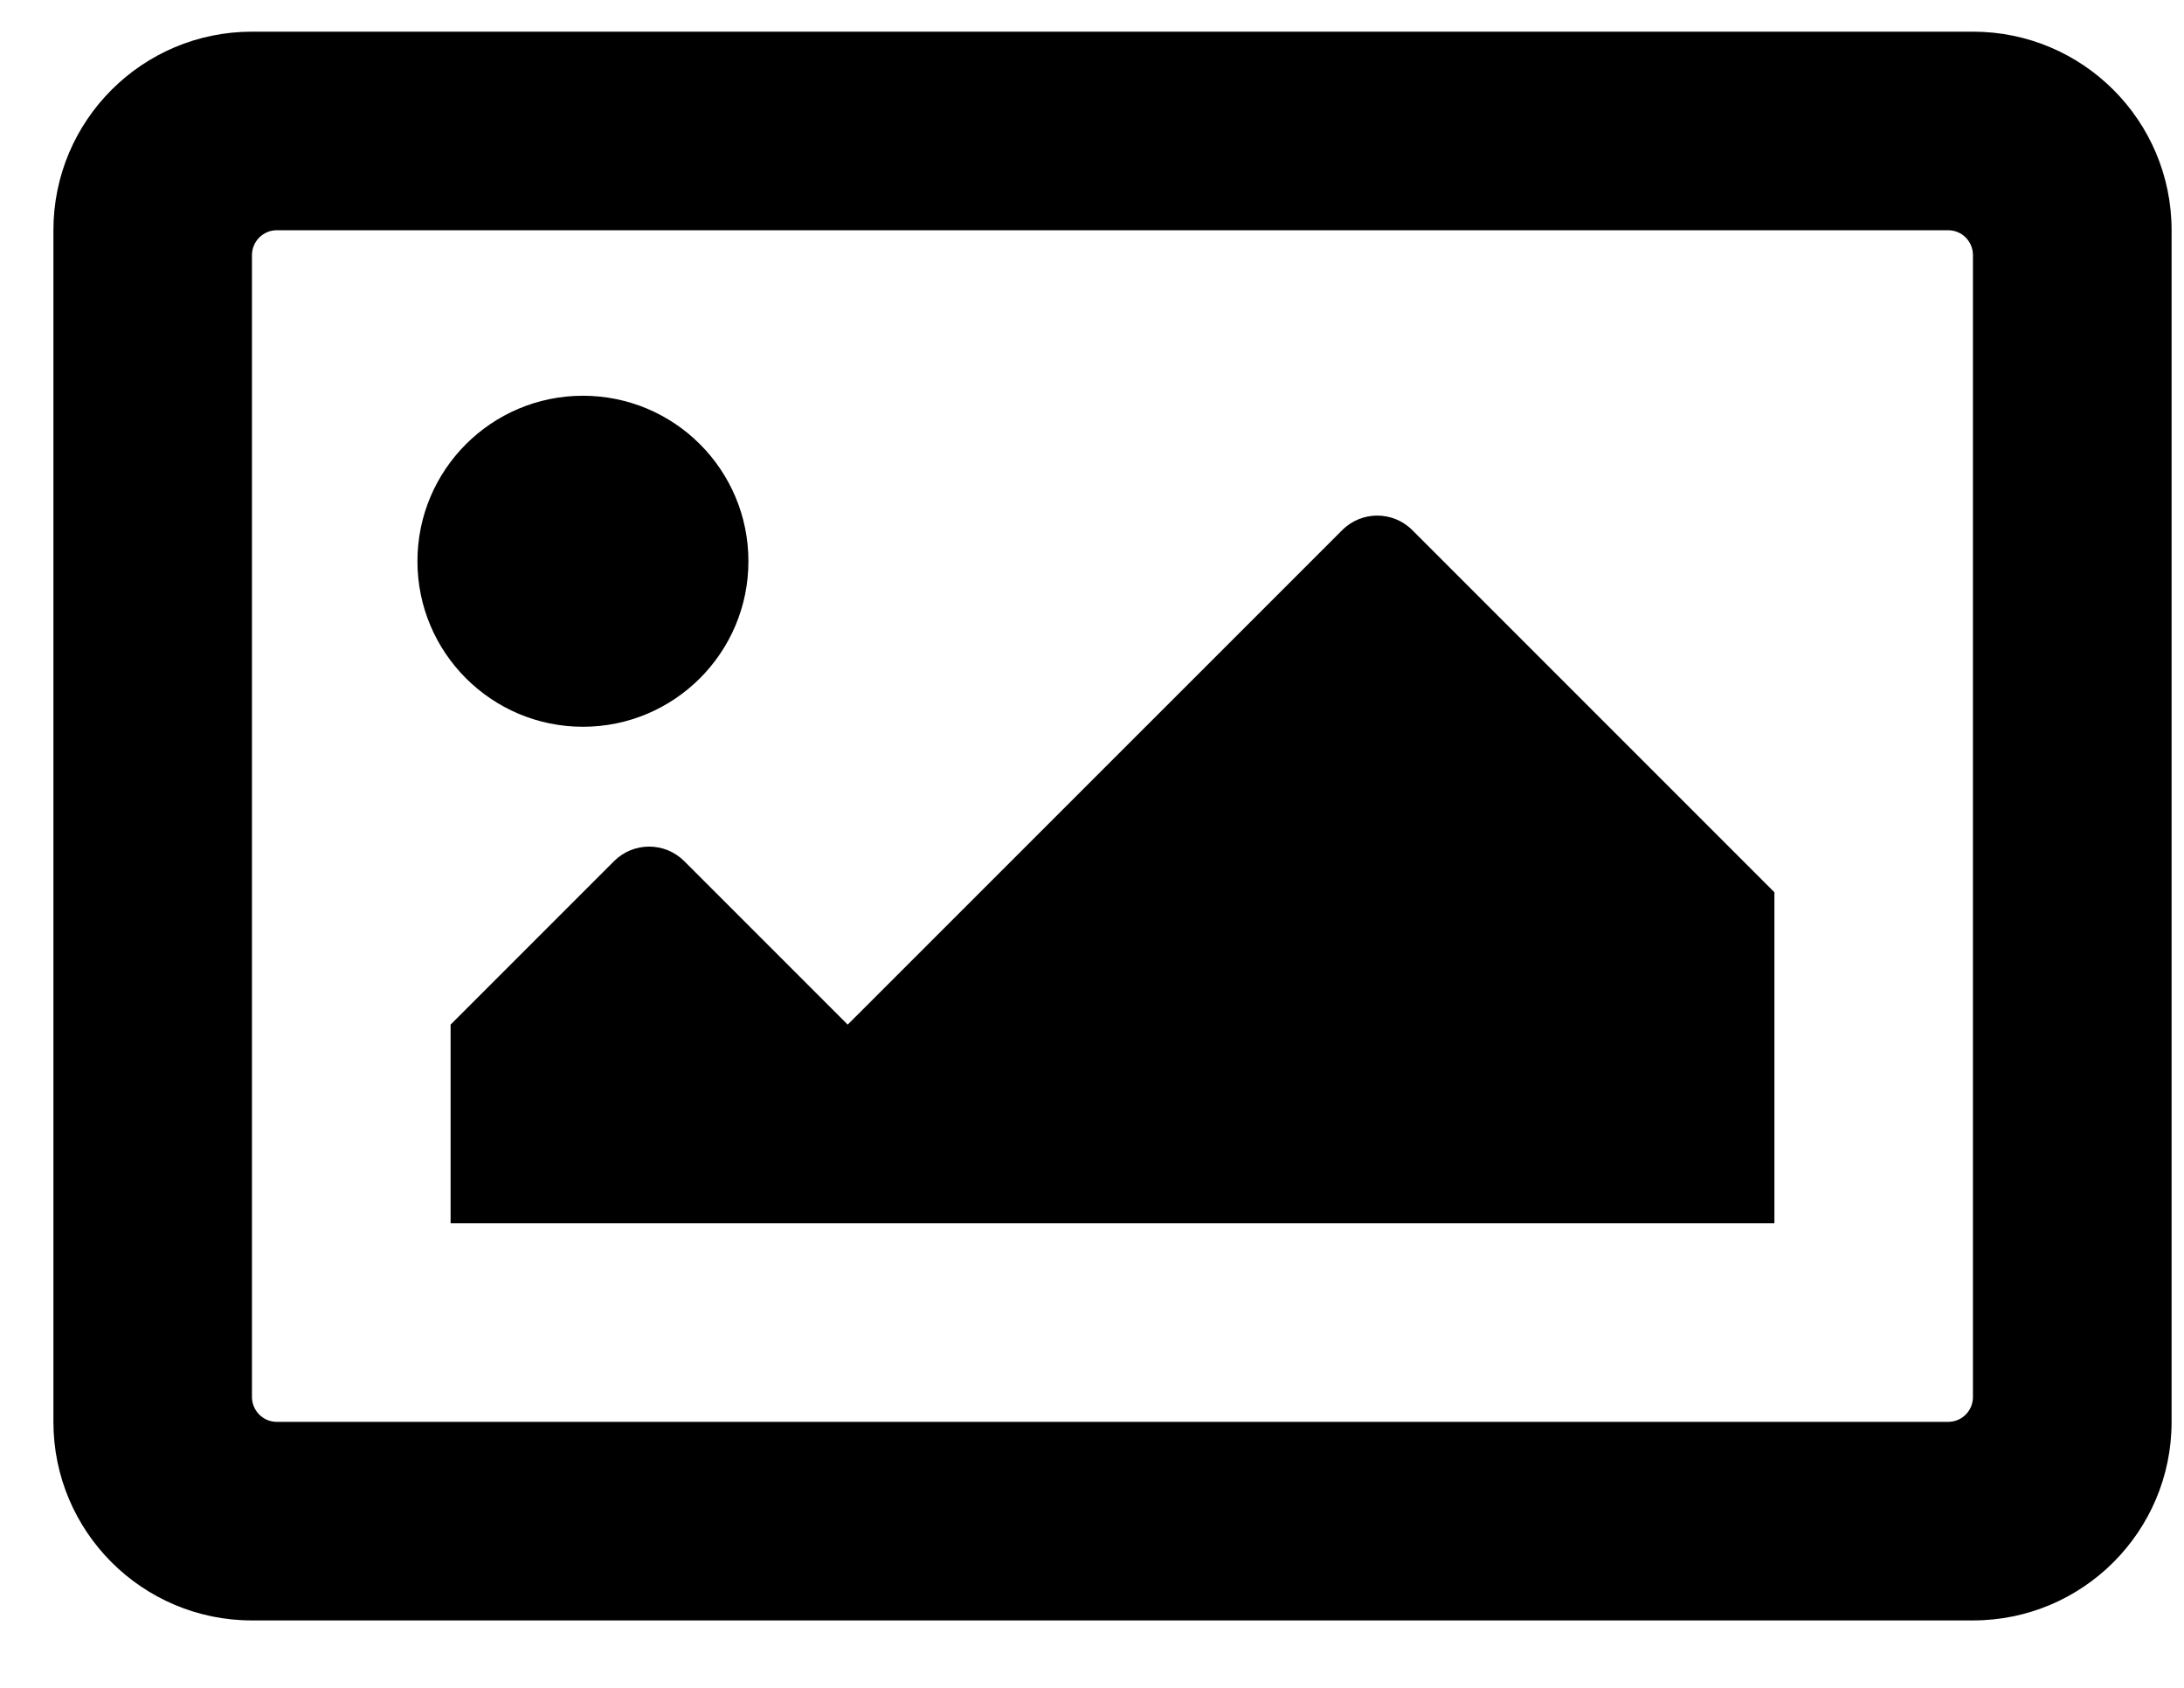 <svg width="22" height="17" viewBox="0 0 22 17" fill="none" xmlns="http://www.w3.org/2000/svg">
<path d="M19.874 0.319H2.538C1.434 0.319 0.538 1.214 0.538 2.319V14.321C0.538 15.426 1.434 16.321 2.538 16.321H19.874C20.979 16.321 21.875 15.426 21.875 14.321V2.319C21.875 1.214 20.979 0.319 19.874 0.319ZM19.624 14.321H2.788C2.722 14.321 2.659 14.295 2.612 14.248C2.565 14.201 2.538 14.137 2.538 14.071V2.569C2.538 2.503 2.565 2.439 2.612 2.392C2.659 2.345 2.722 2.319 2.788 2.319H19.624C19.691 2.319 19.754 2.345 19.801 2.392C19.848 2.439 19.874 2.503 19.874 2.569V14.071C19.874 14.137 19.848 14.201 19.801 14.248C19.754 14.295 19.691 14.321 19.624 14.321V14.321ZM5.872 3.986C4.952 3.986 4.205 4.732 4.205 5.653C4.205 6.573 4.952 7.32 5.872 7.32C6.793 7.32 7.539 6.573 7.539 5.653C7.539 4.732 6.793 3.986 5.872 3.986ZM4.539 12.321H17.874V8.987L14.227 5.34C14.032 5.144 13.715 5.144 13.52 5.34L8.539 10.32L6.893 8.674C6.697 8.478 6.381 8.478 6.185 8.674L4.539 10.32V12.321Z" fill="black"/>
</svg>
